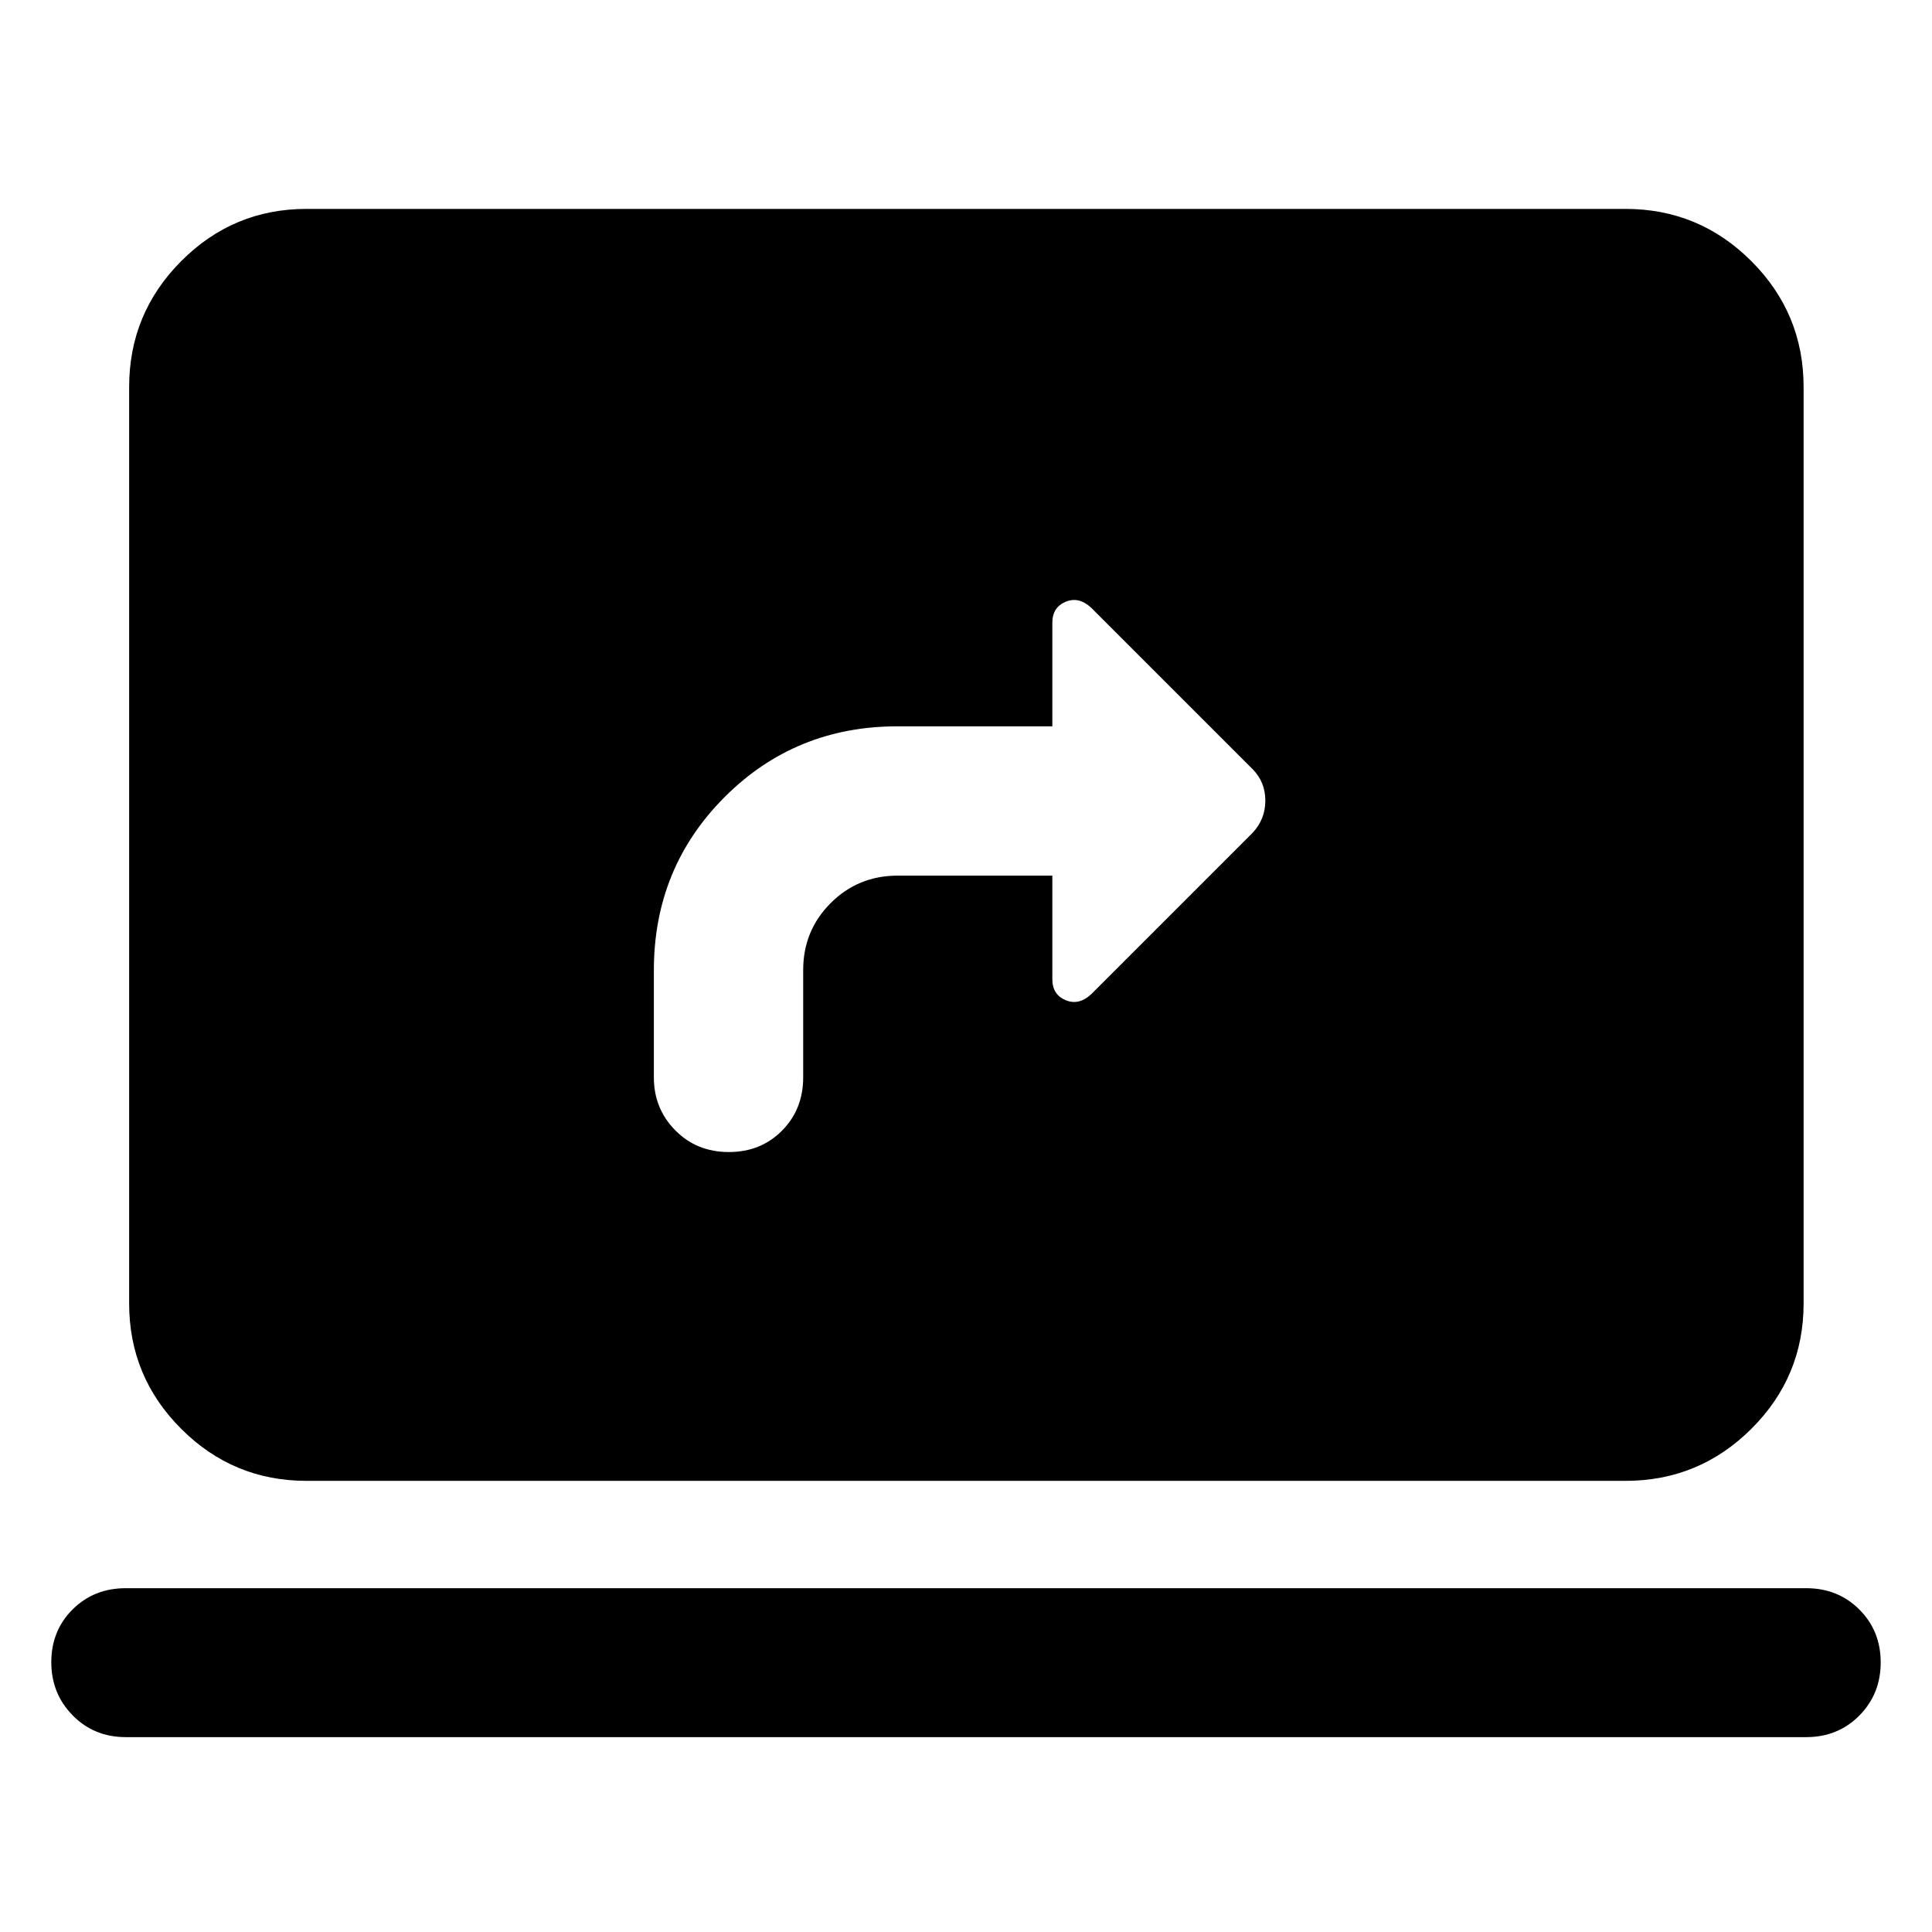 <svg xmlns="http://www.w3.org/2000/svg" height="40" viewBox="0 -960 960 960" width="40"><path d="M446-524.9h76.9v51.45q0 7.66 6.6 10.43 6.6 2.77 12.8-3.05l80.1-80.1q6.34-6.78 6.34-15.99 0-9.2-6.28-15.61l-80.16-80.16q-6.2-5.82-12.8-3.05-6.6 2.77-6.6 10.43v51.45H446q-50.84 0-85.97 35.19-35.13 35.18-35.13 86.1v53.14q0 15.55 10.65 26.33 10.65 10.78 26.57 10.78 15.91 0 26.45-10.62 10.53-10.62 10.53-26.49V-478q0-19.59 13.65-33.25Q426.41-524.9 446-524.9ZM62.5-96.83q-15.77 0-26.39-10.81-10.62-10.81-10.62-26.4 0-15.76 10.62-26.28 10.62-10.52 26.39-10.52h835q15.77 0 26.39 10.6 10.62 10.59 10.62 26.28 0 15.69-10.62 26.41T897.5-96.83h-835Zm89.82-127.34q-36.44 0-62.29-25.86-25.86-25.85-25.86-62.29v-455.36q0-36.6 25.86-62.56 25.85-25.96 62.29-25.96h655.36q36.6 0 62.56 25.96t25.96 62.56v455.36q0 36.44-25.96 62.29-25.96 25.86-62.56 25.86H152.32Z"/></svg>